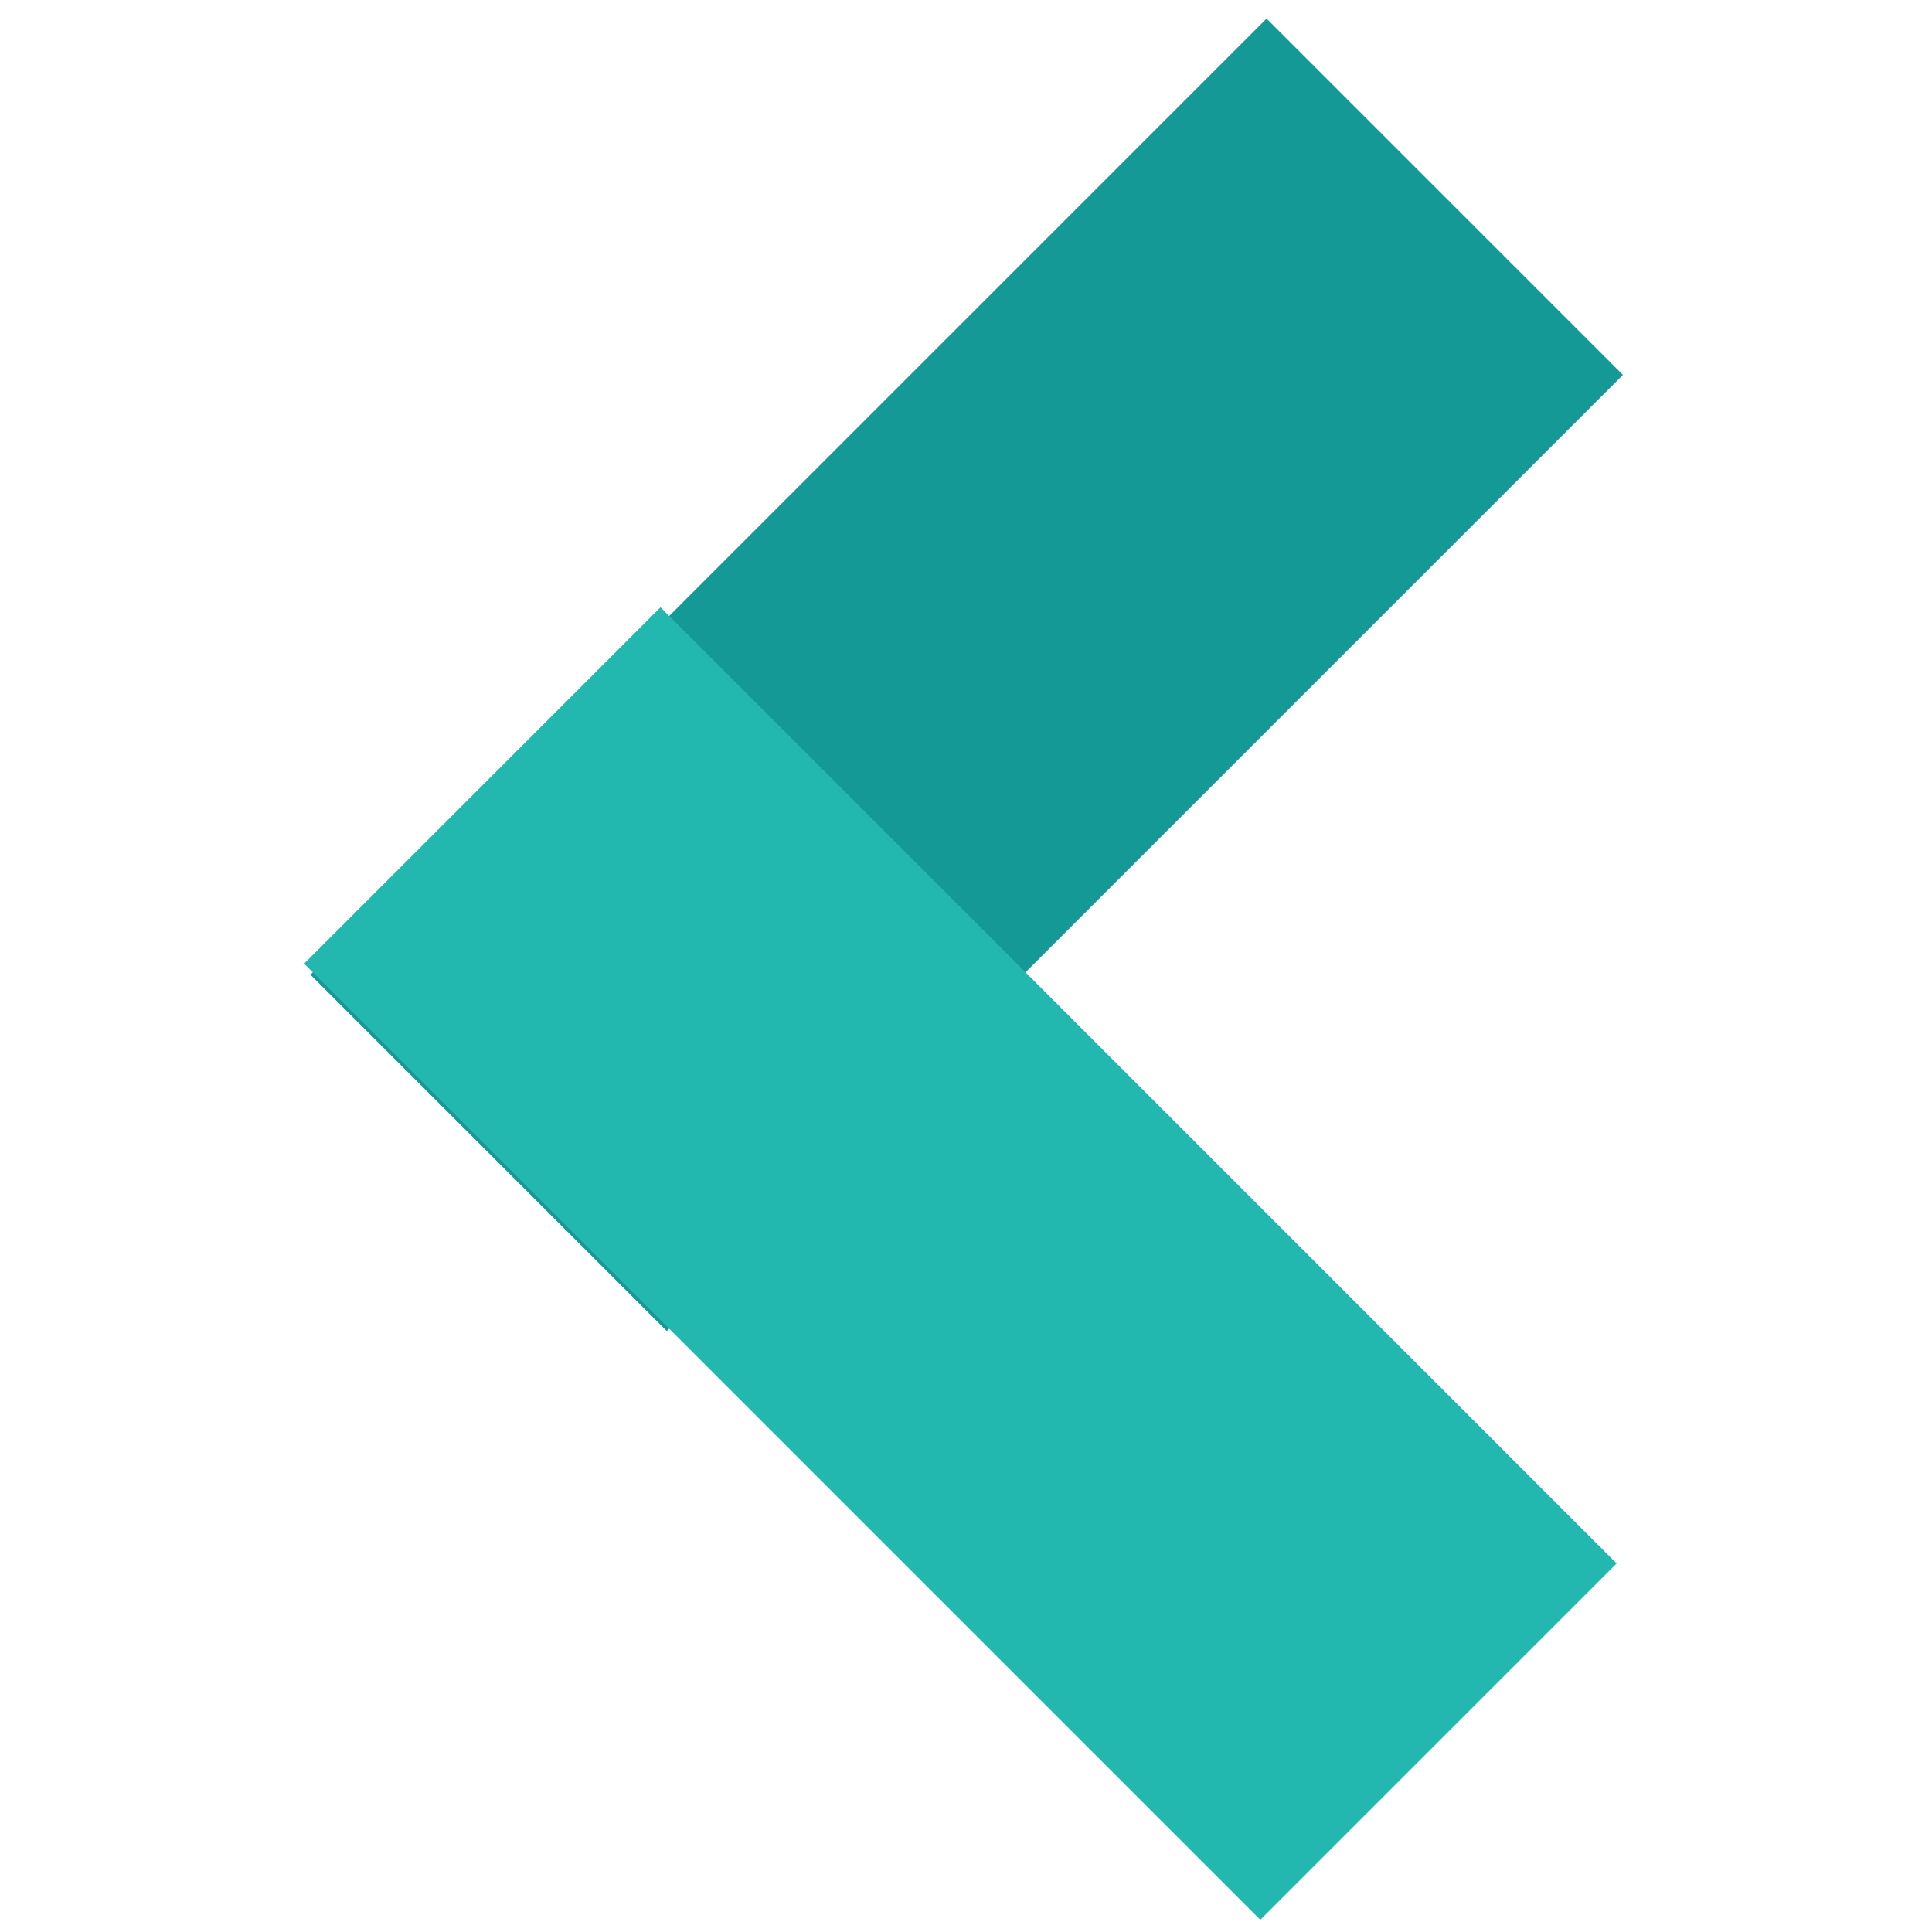 <?xml version="1.0" encoding="utf-8"?>
<!-- Generator: Adobe Illustrator 18.1.1, SVG Export Plug-In . SVG Version: 6.00 Build 0)  -->
<!DOCTYPE svg PUBLIC "-//W3C//DTD SVG 1.1//EN" "http://www.w3.org/Graphics/SVG/1.1/DTD/svg11.dtd">
<svg version="1.1" id="Layer_1" xmlns="http://www.w3.org/2000/svg" xmlns:xlink="http://www.w3.org/1999/xlink" x="0px" y="0px"
	 width="23px" height="23px" viewBox="0 0 23 23" style="enable-background:new 0 0 23 23;" xml:space="preserve">
<g>
	<g>
		
			<rect x="3.5" y="4.9" transform="matrix(-0.707 0.707 -0.707 -0.707 25.259 5.453)" style="fill:#149996;" width="16.1" height="6"/>
		
			<rect x="3.5" y="12" transform="matrix(-0.707 -0.707 0.707 -0.707 8.994 33.813)" style="fill:#22B8AF;" width="16.1" height="6"/>
	</g>
</g>
</svg>
